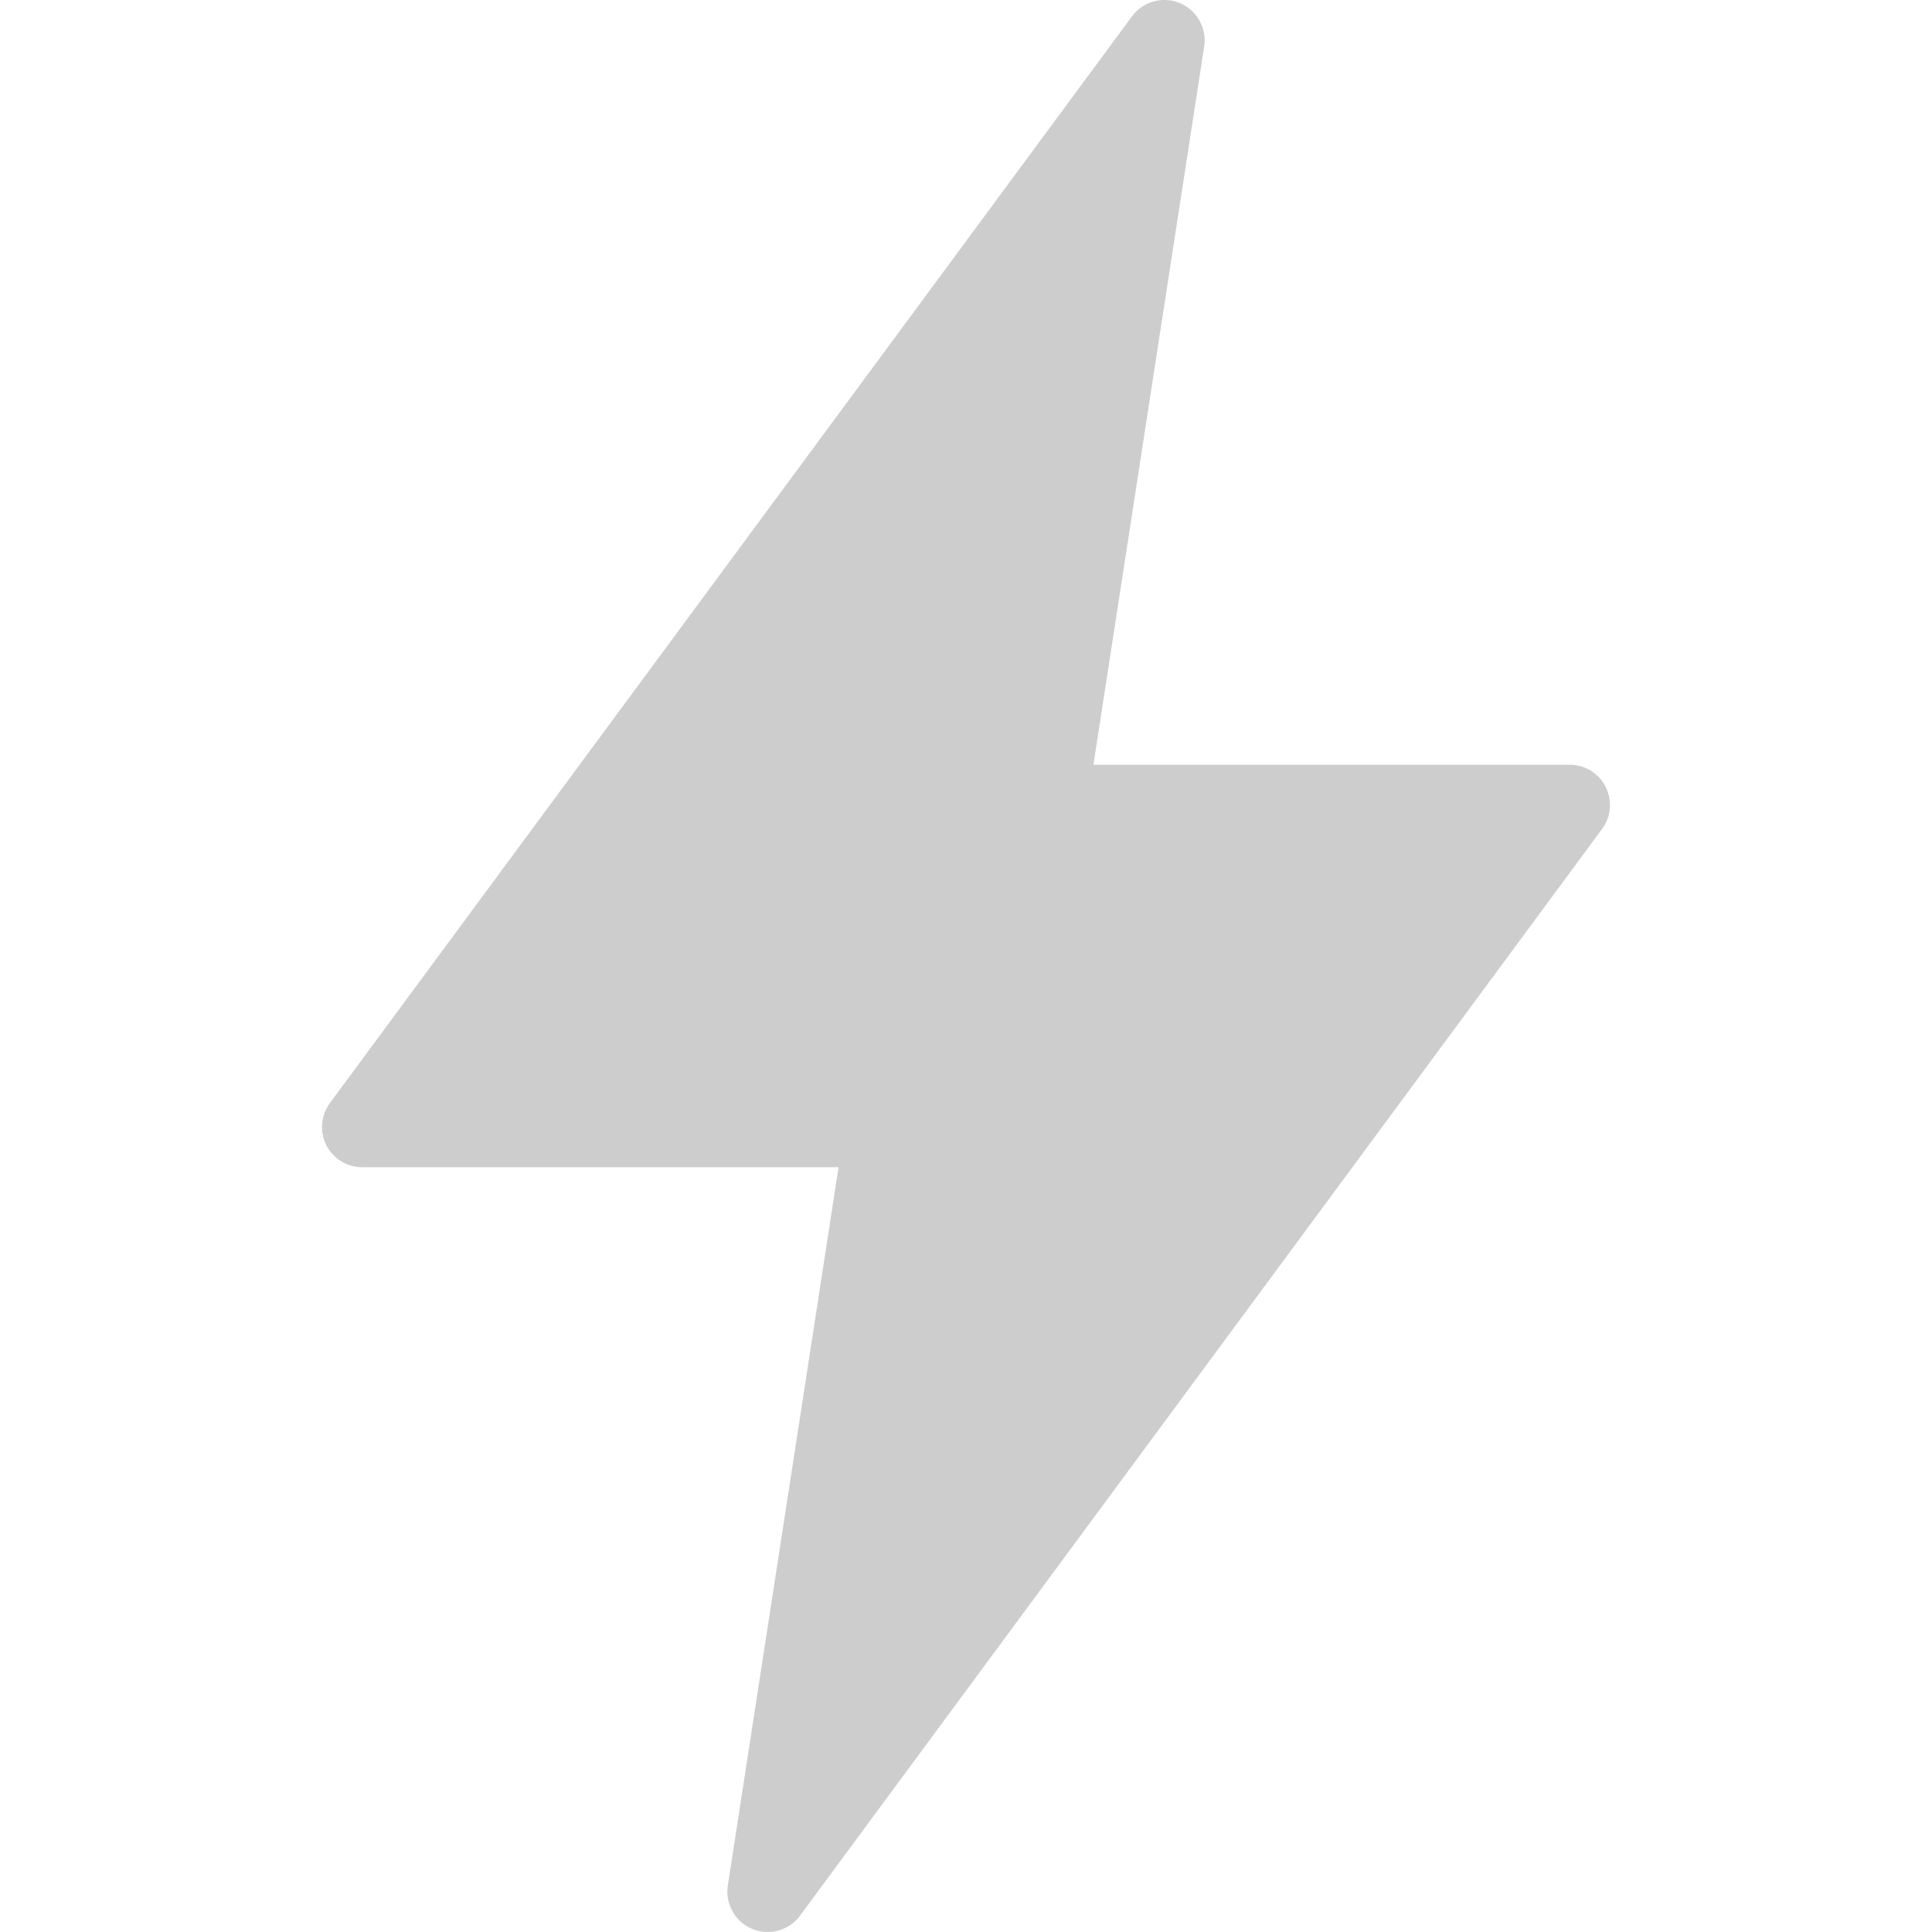 <svg width="24" height="24" viewBox="0 0 24 24" fill="none" xmlns="http://www.w3.org/2000/svg">
<g clip-path="url(#clip0_4320_4953)">
<path d="M19.902 10.297L9.938 23.797C9.892 23.86 9.831 23.911 9.761 23.946C9.691 23.982 9.614 24 9.536 24C9.47 24 9.404 23.987 9.344 23.962C9.24 23.919 9.154 23.842 9.1 23.745C9.045 23.647 9.024 23.534 9.041 23.424L10.417 14.5H4.5C4.407 14.5 4.317 14.474 4.238 14.426C4.159 14.377 4.095 14.308 4.054 14.225C4.012 14.143 3.994 14.05 4.002 13.958C4.01 13.866 4.043 13.778 4.098 13.703L14.062 0.203C14.128 0.113 14.223 0.048 14.331 0.018C14.438 -0.012 14.553 -0.005 14.656 0.038C14.76 0.081 14.845 0.158 14.9 0.255C14.955 0.353 14.976 0.466 14.959 0.576L13.583 9.5H19.5C19.593 9.5 19.683 9.526 19.762 9.574C19.841 9.623 19.905 9.692 19.946 9.775C19.988 9.857 20.006 9.95 19.998 10.042C19.991 10.134 19.957 10.223 19.902 10.297Z" fill="#CDCDCD"/>
</g>
<defs>
<clipPath id="clip0_4320_4953">
<rect width="24" height="24" fill="white"/>
</clipPath>
</defs>
</svg>
